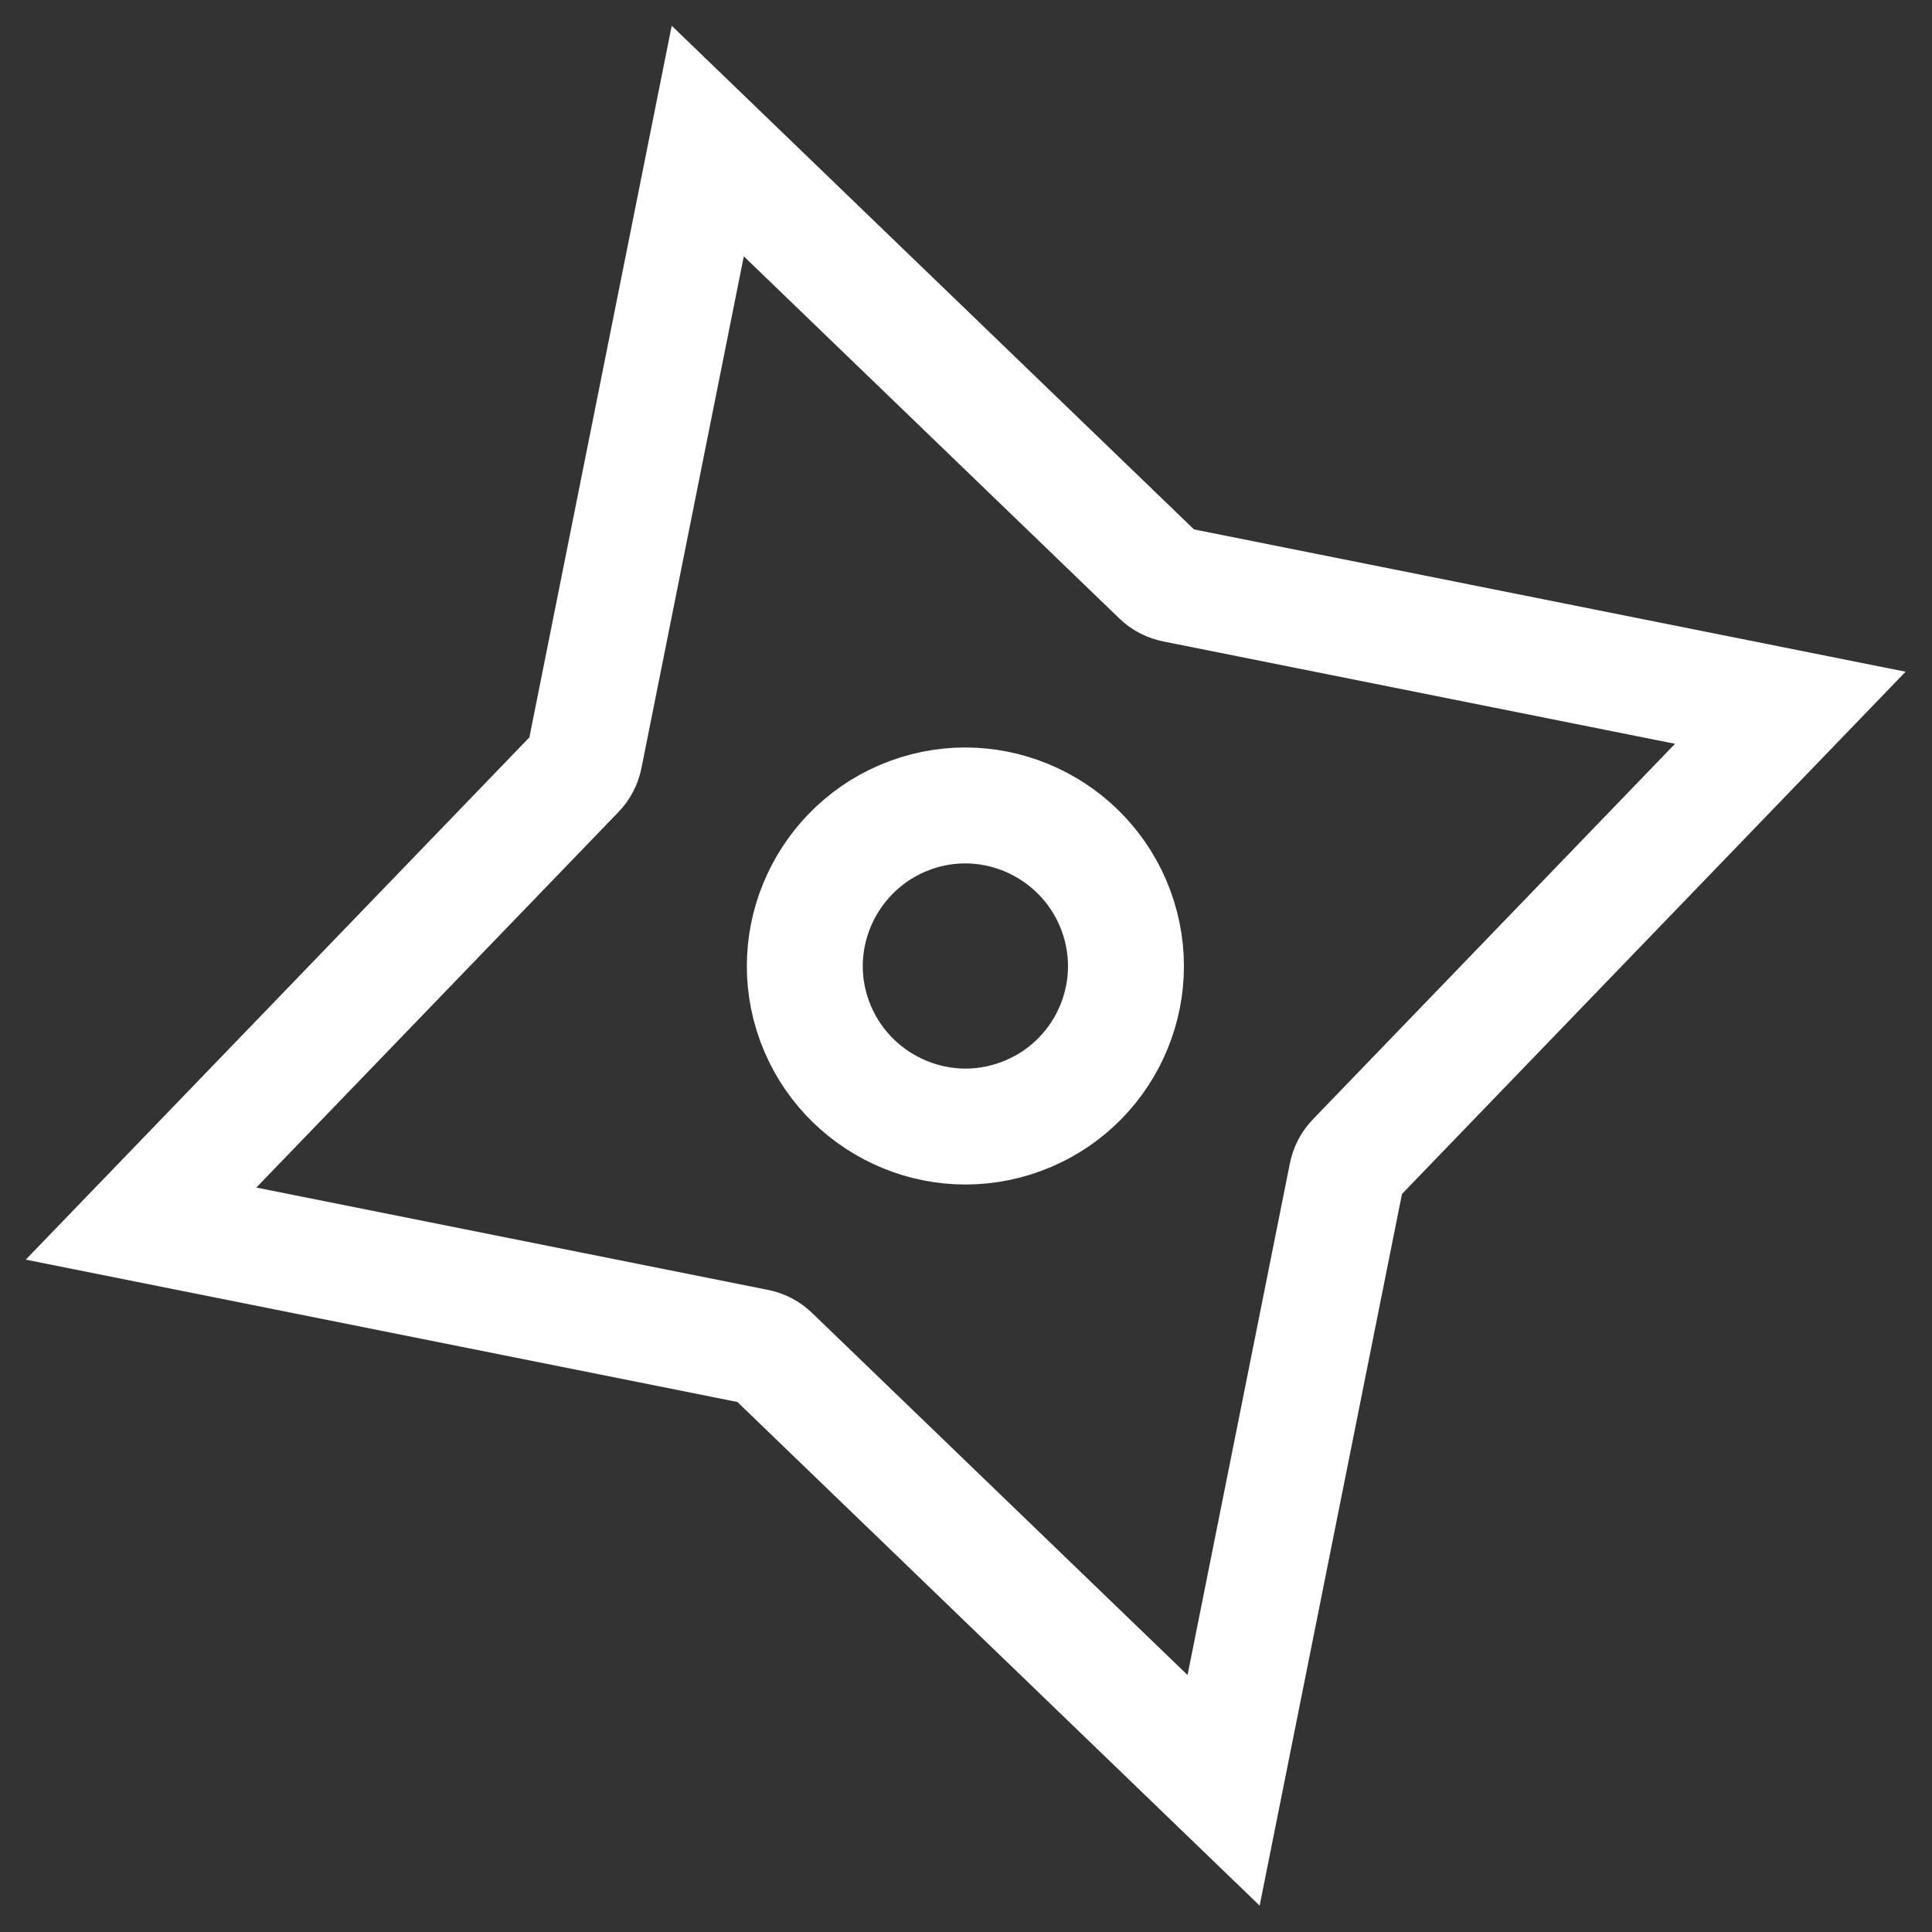 <?xml version="1.0" encoding="utf-8"?>
<!-- Generator: Adobe Illustrator 19.0.0, SVG Export Plug-In . SVG Version: 6.00 Build 0)  -->
<svg version="1.1" id="Layer_1" xmlns="http://www.w3.org/2000/svg" xmlns:xlink="http://www.w3.org/1999/xlink" x="0px" y="0px"
	 viewBox="-155 247 300 300" style="enable-background:new -155 247 300 300;" xml:space="preserve">
<rect x="-155" y="247" width="300" height="300" fill="#333333" stroke="none"/>
<style type="text/css">
	.st0{fill:none;stroke:#FFFFFF;stroke-width:18;stroke-miterlimit:10;}
</style>
<g>
	<g>
		<g>
			<path class="st0" d="M-35.1,457.4c-0.7-0.7-1.5-1.1-2.5-1.3l-95.5-19.1l67.6-70.1c0.7-0.7,1.1-1.5,1.3-2.5l19.1-95.5l70.1,67.6
				c0.7,0.7,1.5,1.1,2.5,1.3l95.5,19.1l-67.6,70.1c-0.7,0.7-1.1,1.5-1.3,2.5L35,525L-35.1,457.4z"/>
		</g>
	</g>
	<g>
		<g>
			<path class="st0" d="M18.7,389.6c-4.1-13.1-18.1-20.5-31.2-16.4s-20.5,18.1-16.4,31.2c4.1,13.1,18.1,20.5,31.2,16.4
				C15.5,416.7,22.8,402.7,18.7,389.6z"/>
		</g>
	</g>
</g>
</svg>
